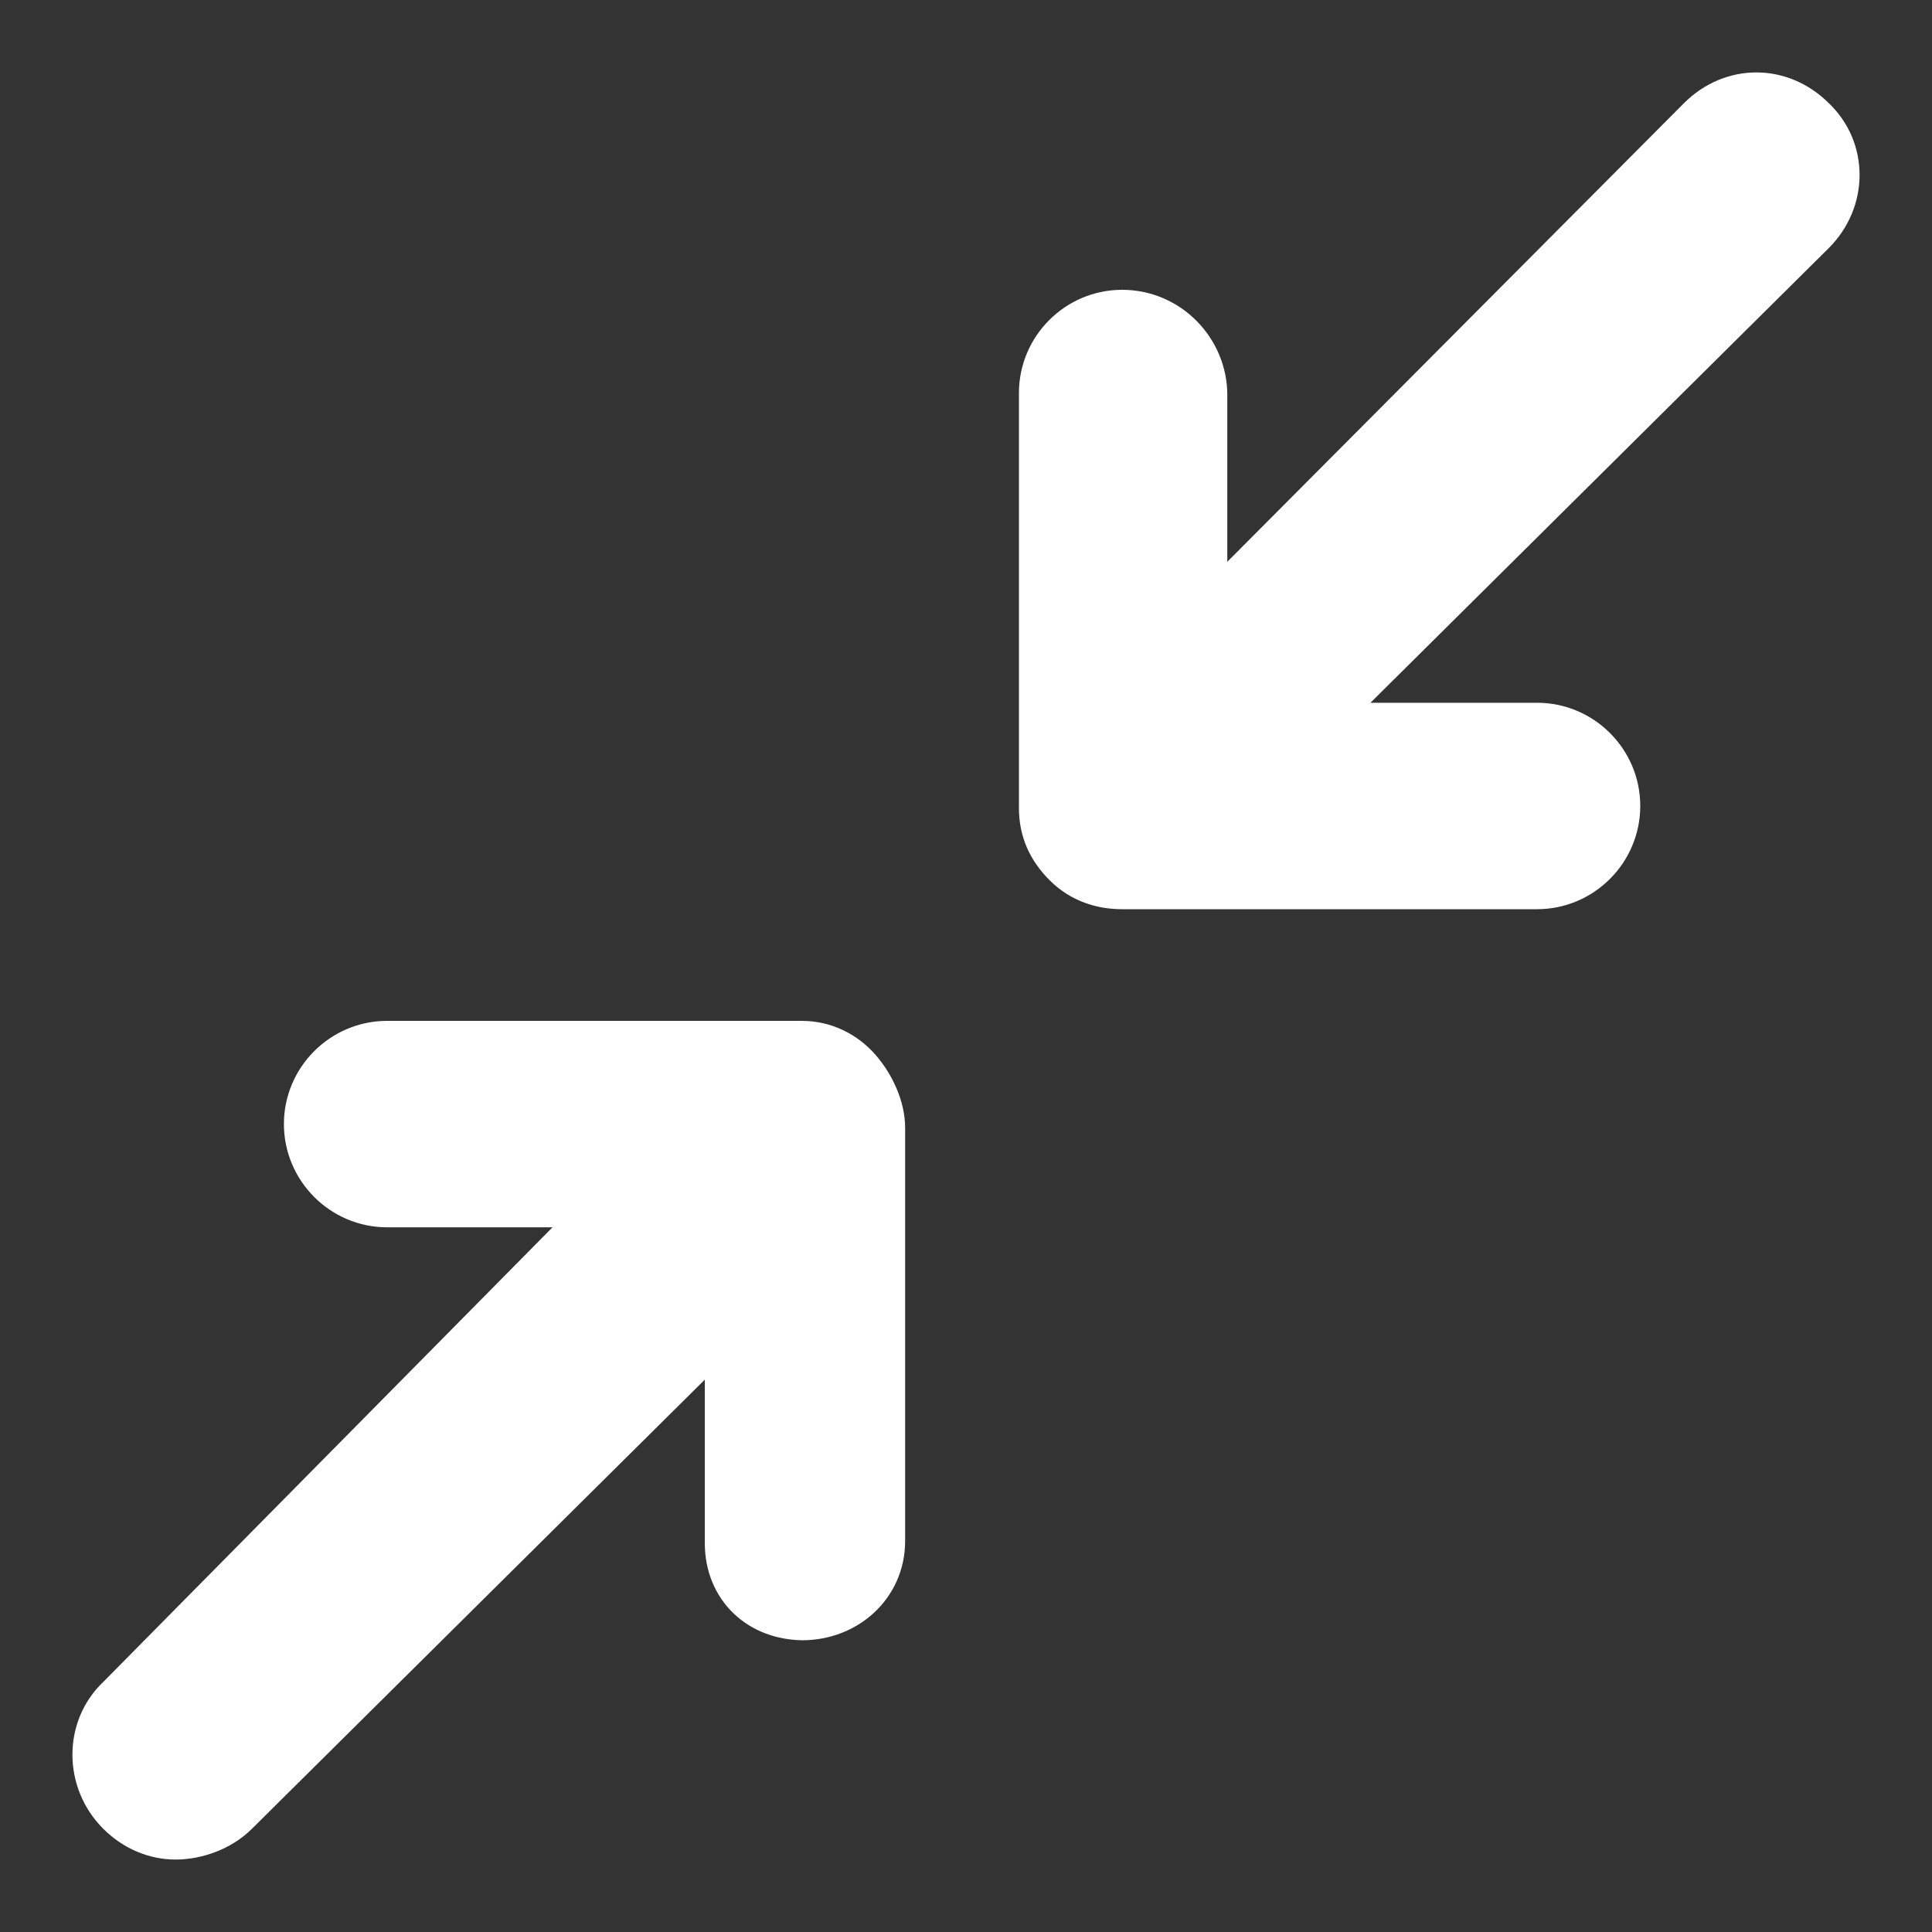 <?xml version="1.0" encoding="UTF-8"?>
<svg width="20px" height="20px" viewBox="0 0 20 20" version="1.1" xmlns="http://www.w3.org/2000/svg" xmlns:xlink="http://www.w3.org/1999/xlink">
    <rect x="0" y="0" width="20" height="20" fill="#333333" stroke="none"/>
    <title>F0D54335-3A11-402B-ABB3-23E5FC8376D3@1.5x</title>
    <g id="Design" stroke="none" stroke-width="1" fill="none" fill-rule="evenodd">
        <g id="10.3_VirtualLearn_Menu_my-course_ongoing_continue-playing_landscape" transform="translate(-45, -753)" fill="#FFFFFF" fill-rule="nonzero" stroke="#FFFFFF" stroke-width="0.5">
            <g id="icn_minimise" transform="translate(46, 754)">
                <path d="M7.875,10.084 C8.018,10.248 8.12,10.473 8.12,10.677 L8.12,14.952 C8.12,15.402 7.752,15.73 7.302,15.73 L7.323,15.73 C6.873,15.73 6.546,15.423 6.546,14.973 L6.546,12.682 L1.432,17.754 C1.268,17.918 1.023,18 0.818,18 C0.614,18 0.409,17.918 0.245,17.754 C-0.082,17.427 -0.082,16.895 0.245,16.589 L5.318,11.455 L3.007,11.455 C2.557,11.455 2.189,11.086 2.189,10.636 C2.189,10.186 2.557,9.818 3.007,9.818 L7.302,9.818 C7.527,9.818 7.732,9.92 7.875,10.084 Z M17.755,0.245 C17.427,-0.082 16.936,-0.082 16.609,0.245 L11.455,5.421 L11.455,3.089 C11.455,2.639 11.087,2.25 10.616,2.25 C10.166,2.25 9.798,2.618 9.798,3.068 L9.798,7.364 C9.798,7.589 9.88,7.773 10.043,7.936 C10.207,8.1 10.412,8.162 10.616,8.162 L14.912,8.162 C15.362,8.162 15.73,7.793 15.73,7.343 C15.73,6.893 15.362,6.525 14.912,6.525 L12.58,6.525 L17.755,1.391 C18.082,1.064 18.082,0.552 17.755,0.245 Z" id="Shape"></path>
            </g>
        </g>
    </g>
</svg>